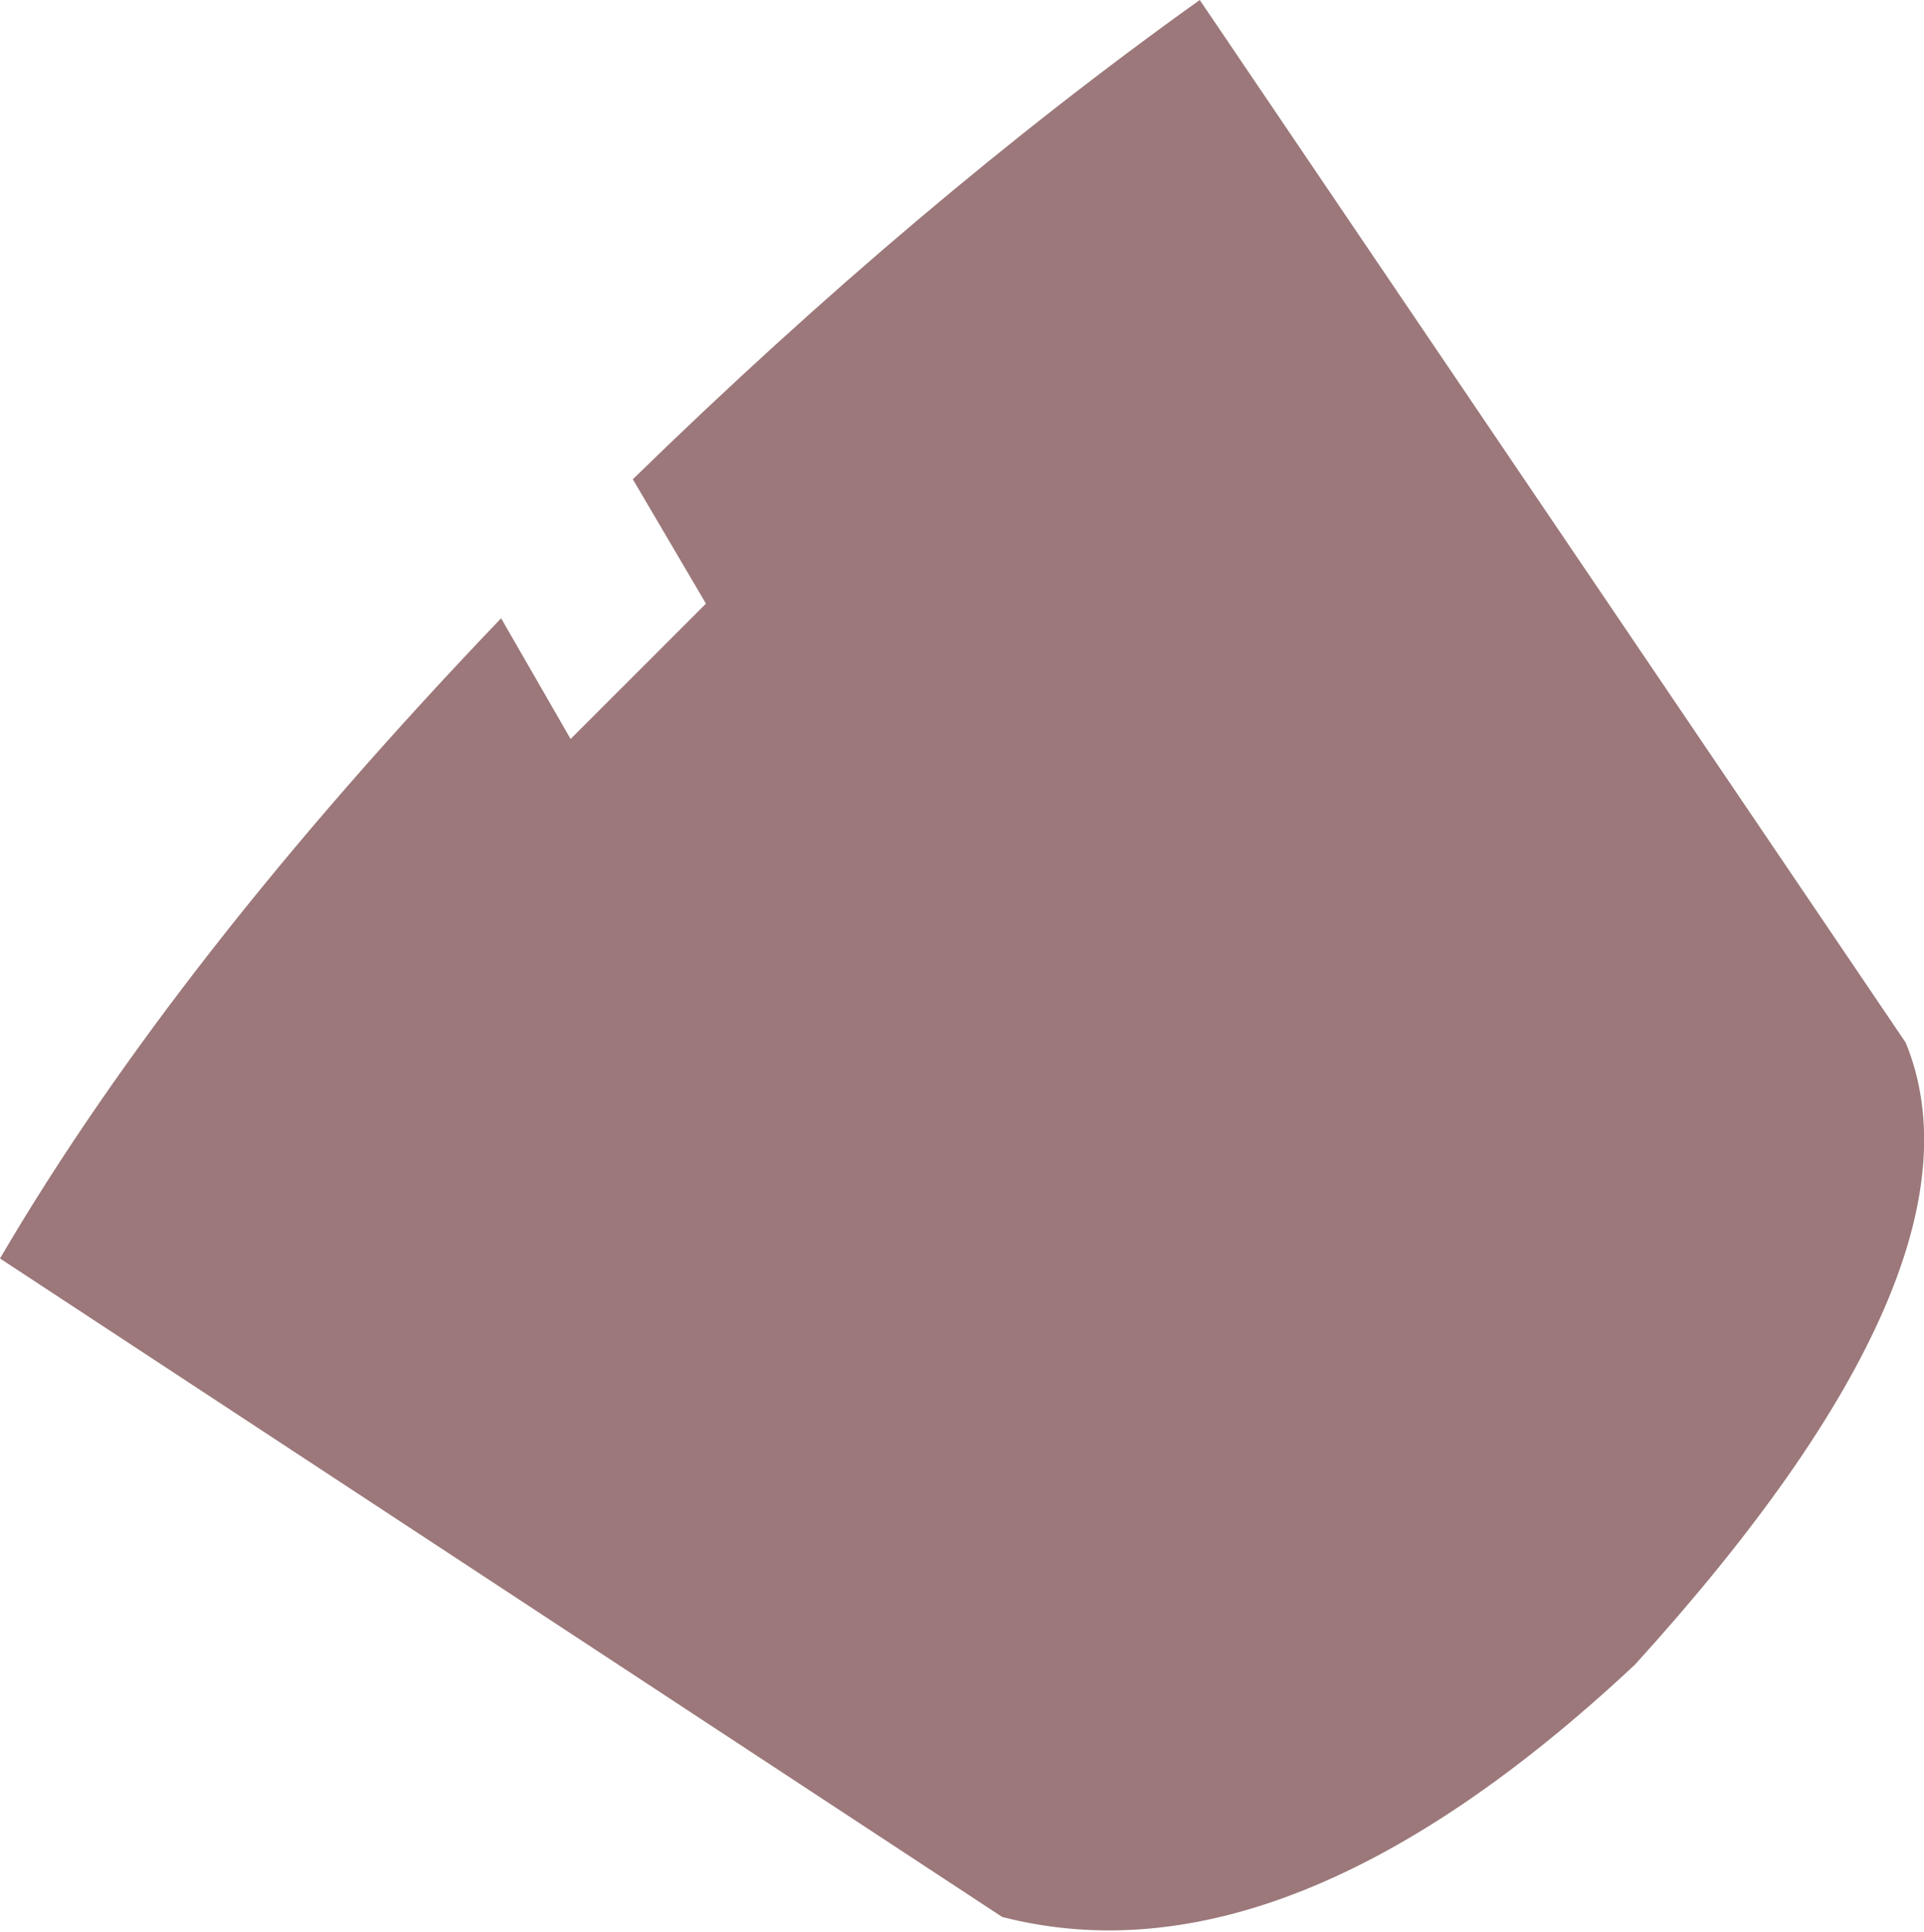 <?xml version="1.0" encoding="UTF-8" standalone="no"?>
<svg xmlns:xlink="http://www.w3.org/1999/xlink" height="26.4px" width="26.3px" xmlns="http://www.w3.org/2000/svg">
  <g transform="matrix(1.0, 0.0, 0.0, 1.0, 13.15, 13.2)">
    <path d="M0.55 13.0 L-13.15 4.0 Q-10.75 -0.1 -6.3 -4.75 L-5.35 -3.1 -3.5 -4.95 -4.5 -6.65 Q-0.6 -10.45 3.25 -13.2 L12.9 1.05 Q14.15 4.1 9.2 9.55 4.45 14.0 0.55 13.0" fill="#9c787a" fill-rule="evenodd" stroke="none"/>
  </g>
</svg>
